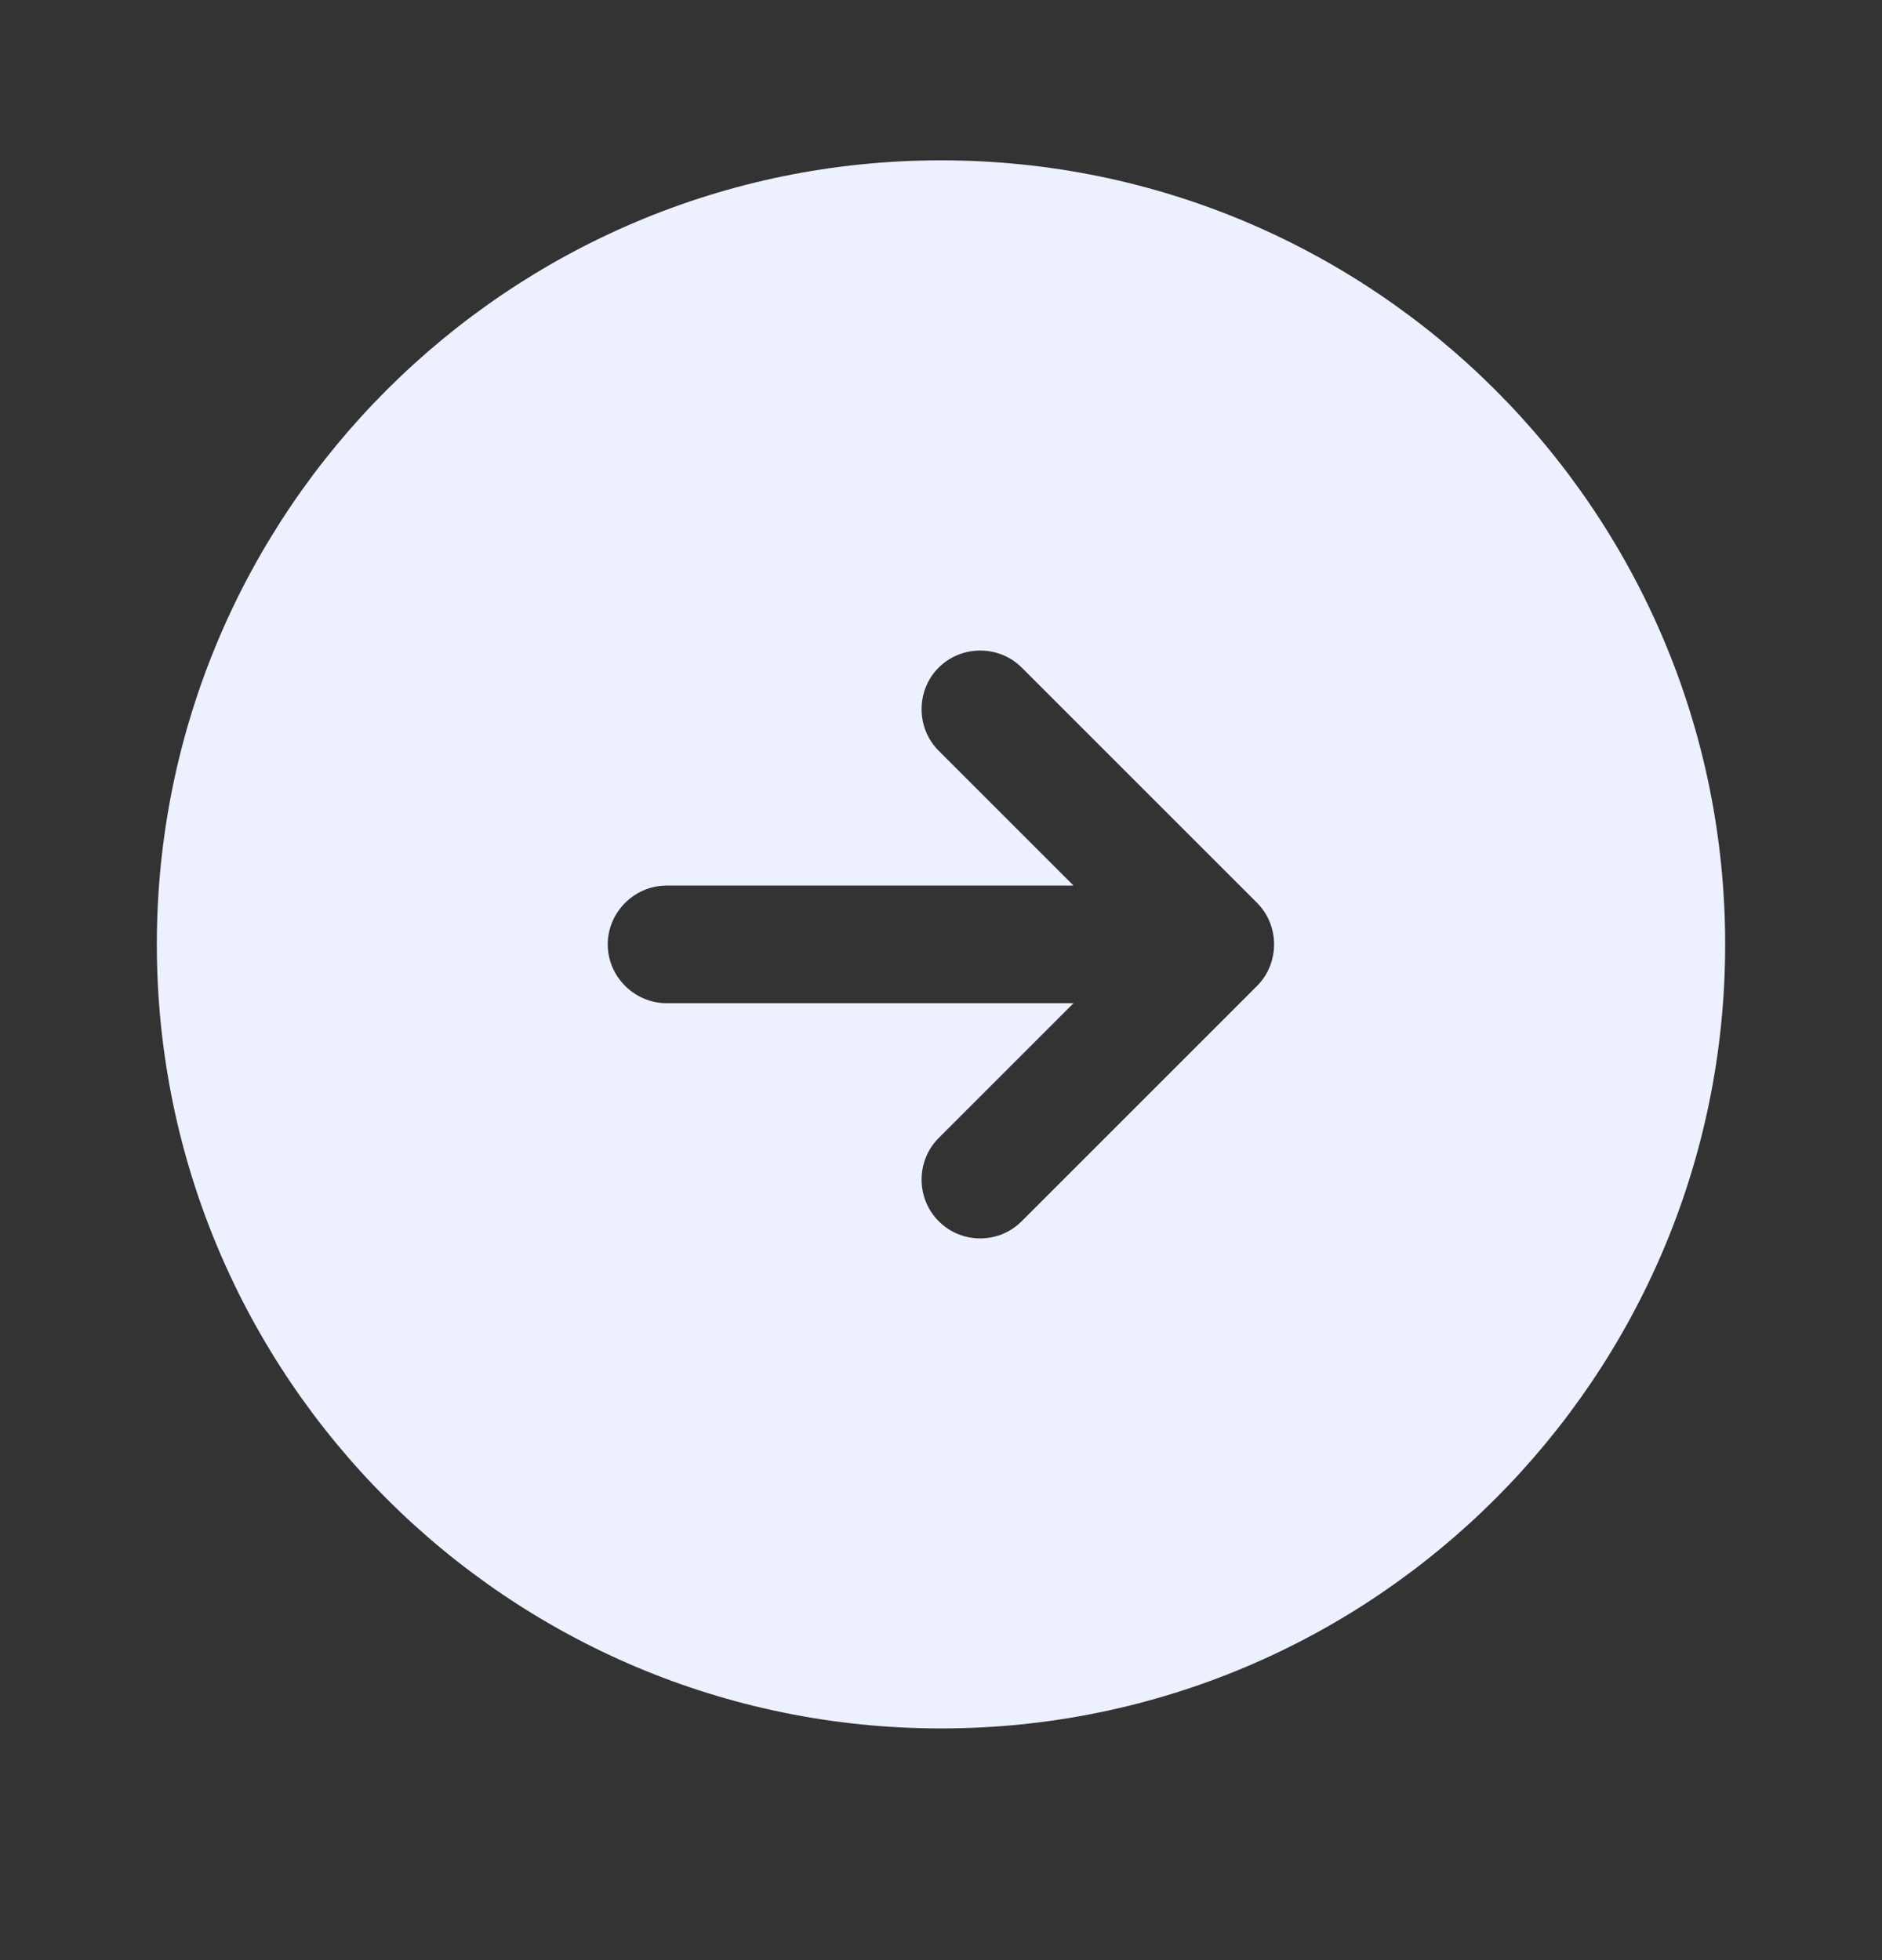 <svg width="24" height="25" viewBox="0 0 24 25" fill="none" xmlns="http://www.w3.org/2000/svg">
<rect x="0" y="0" width="24" height="25" fill="#333333" stroke="none"/>
<path d="M12 2.045C6.48 2.045 2 6.525 2 12.045C2 17.565 6.48 22.045 12 22.045C17.52 22.045 22 17.565 22 12.045C22 6.525 17.52 2.045 12 2.045ZM16.03 12.575L13.03 15.575C12.88 15.725 12.69 15.795 12.5 15.795C12.31 15.795 12.12 15.725 11.97 15.575C11.68 15.285 11.68 14.805 11.97 14.515L13.69 12.795H8.5C8.09 12.795 7.75 12.455 7.75 12.045C7.75 11.635 8.09 11.295 8.5 11.295H13.69L11.97 9.575C11.68 9.285 11.68 8.805 11.97 8.515C12.26 8.225 12.74 8.225 13.03 8.515L16.03 11.515C16.32 11.805 16.32 12.285 16.03 12.575Z" fill="#EDF0FF"/>
</svg>
